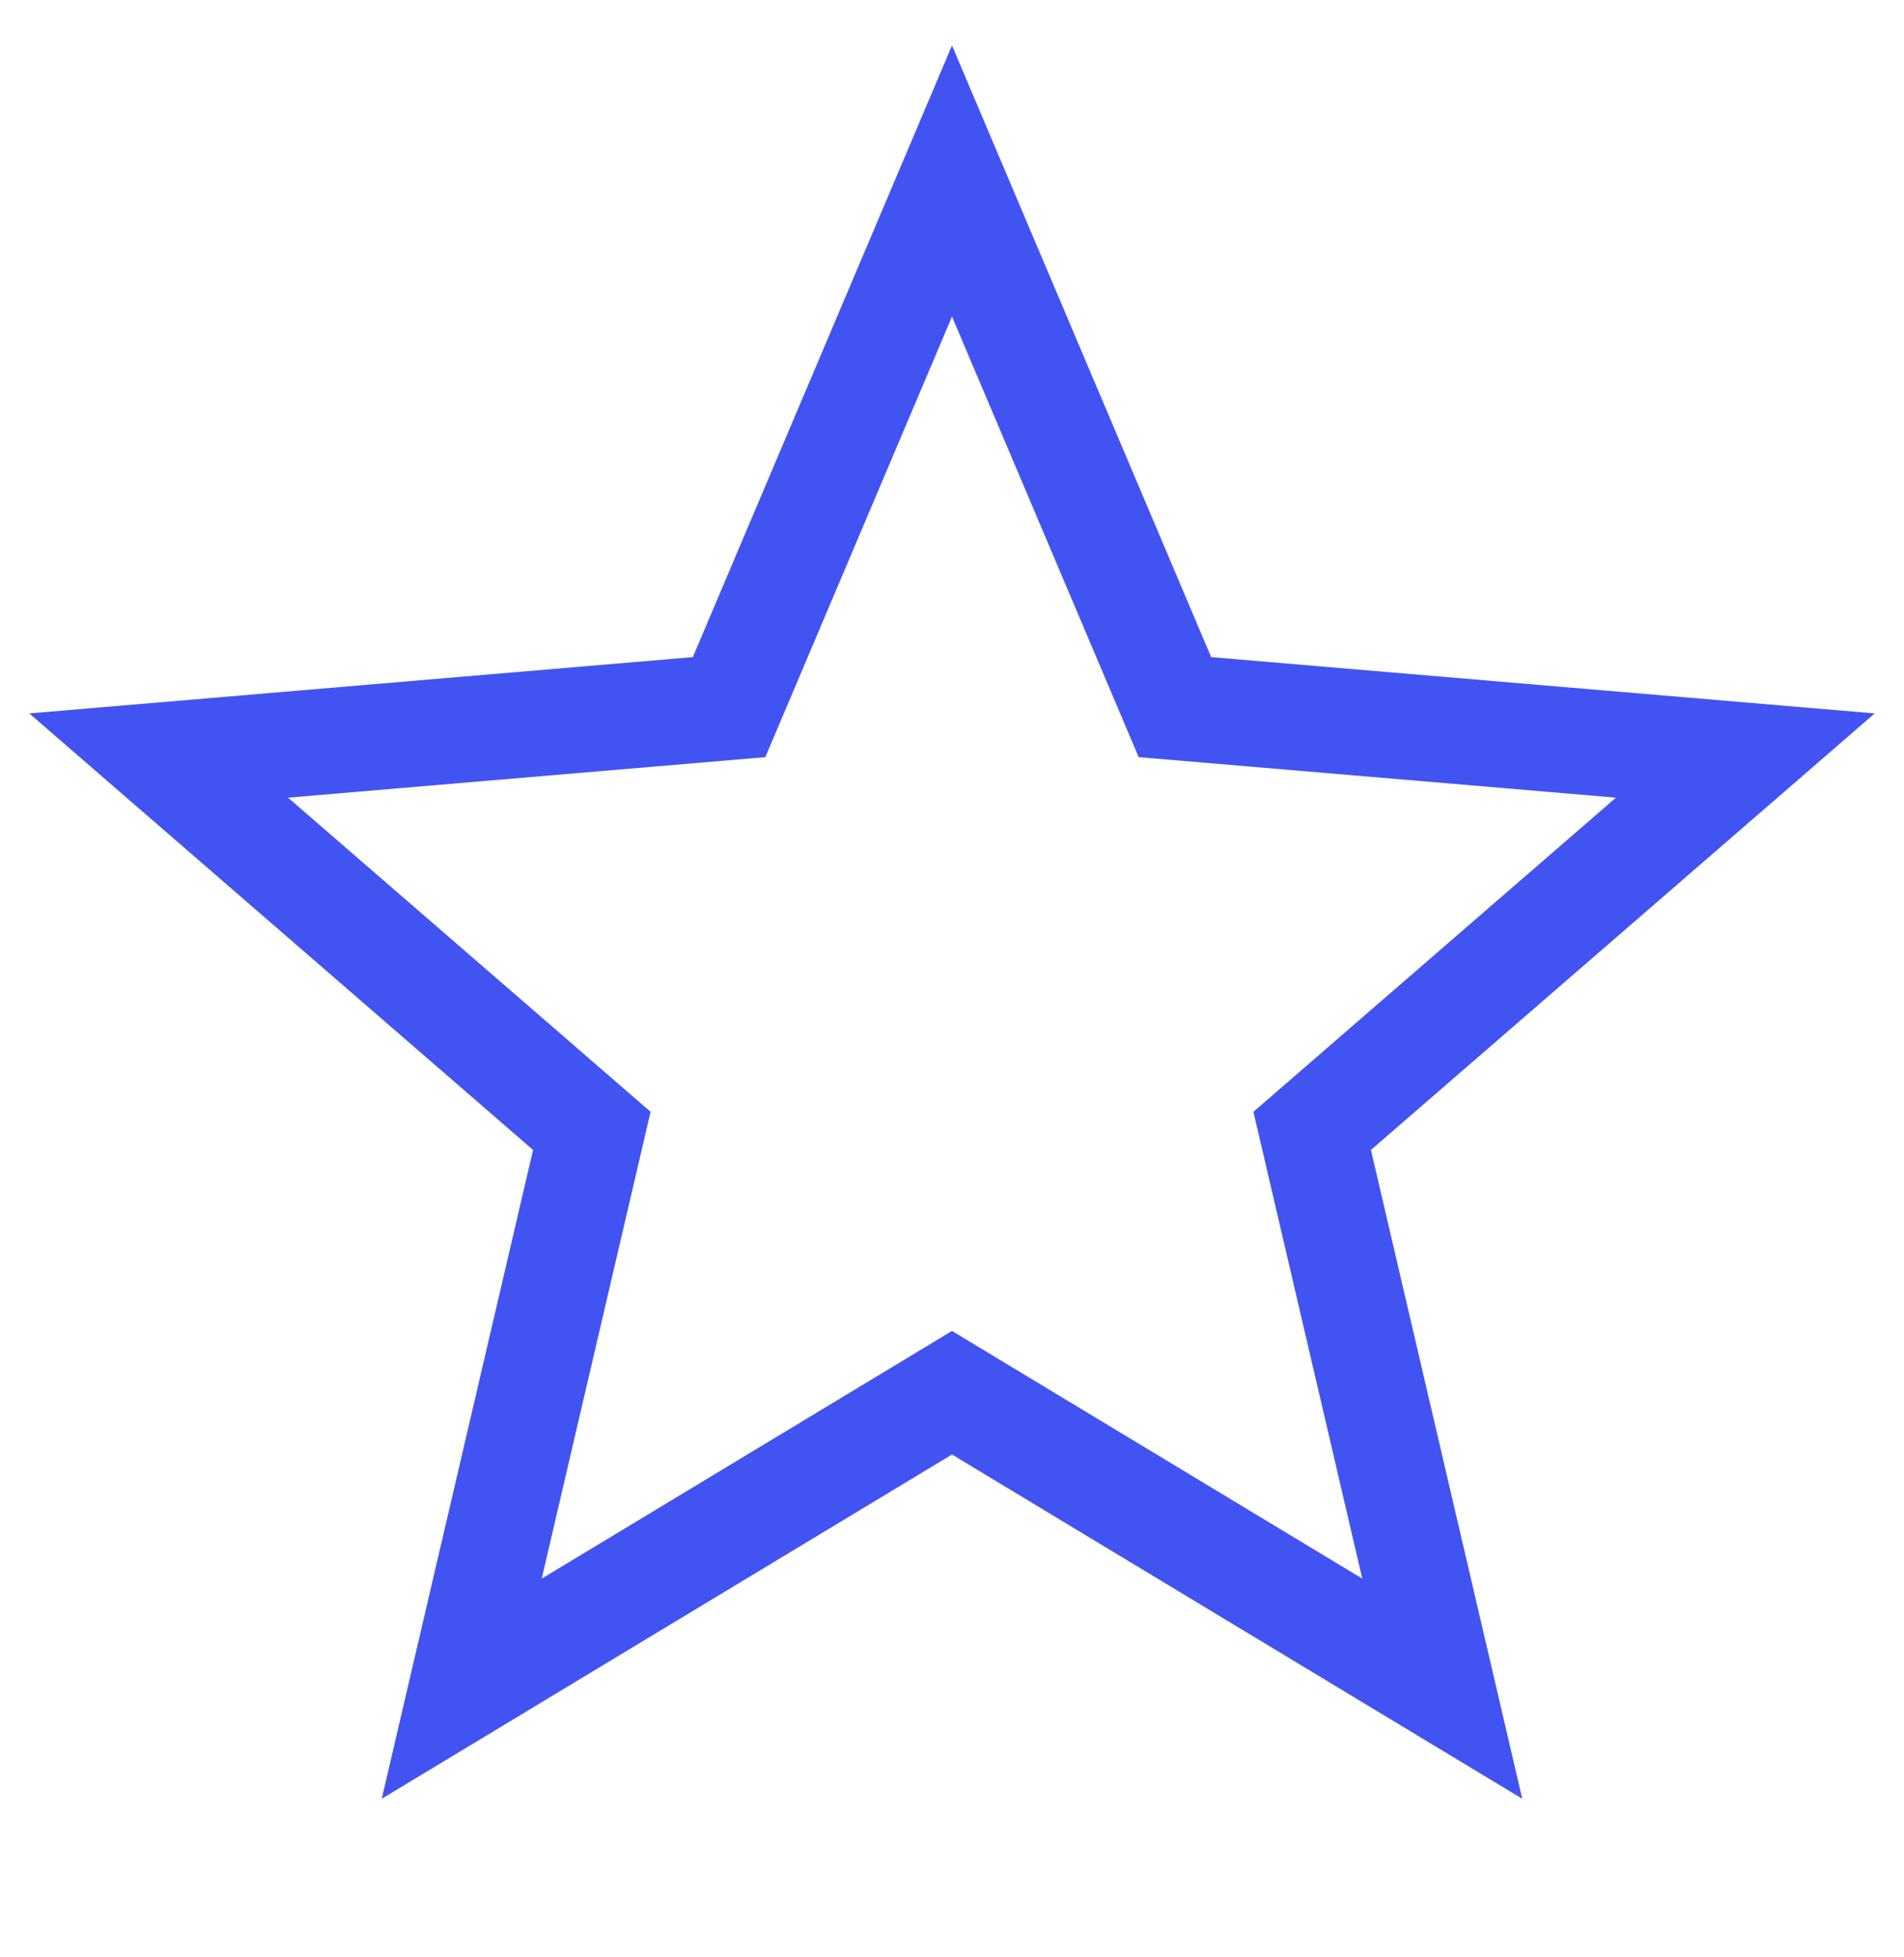 <svg width="36" height="37" viewBox="0 0 36 37" fill="none" xmlns="http://www.w3.org/2000/svg">
  <path d="M18 26.327L27.27 31.922L24.81 21.377L33 14.282L22.215 13.367L18 3.422L13.785 13.367L3 14.282L11.19 21.377L8.73 31.922L18 26.327Z" fill="none" stroke="#4154f1" stroke-width="2"/>
</svg>
